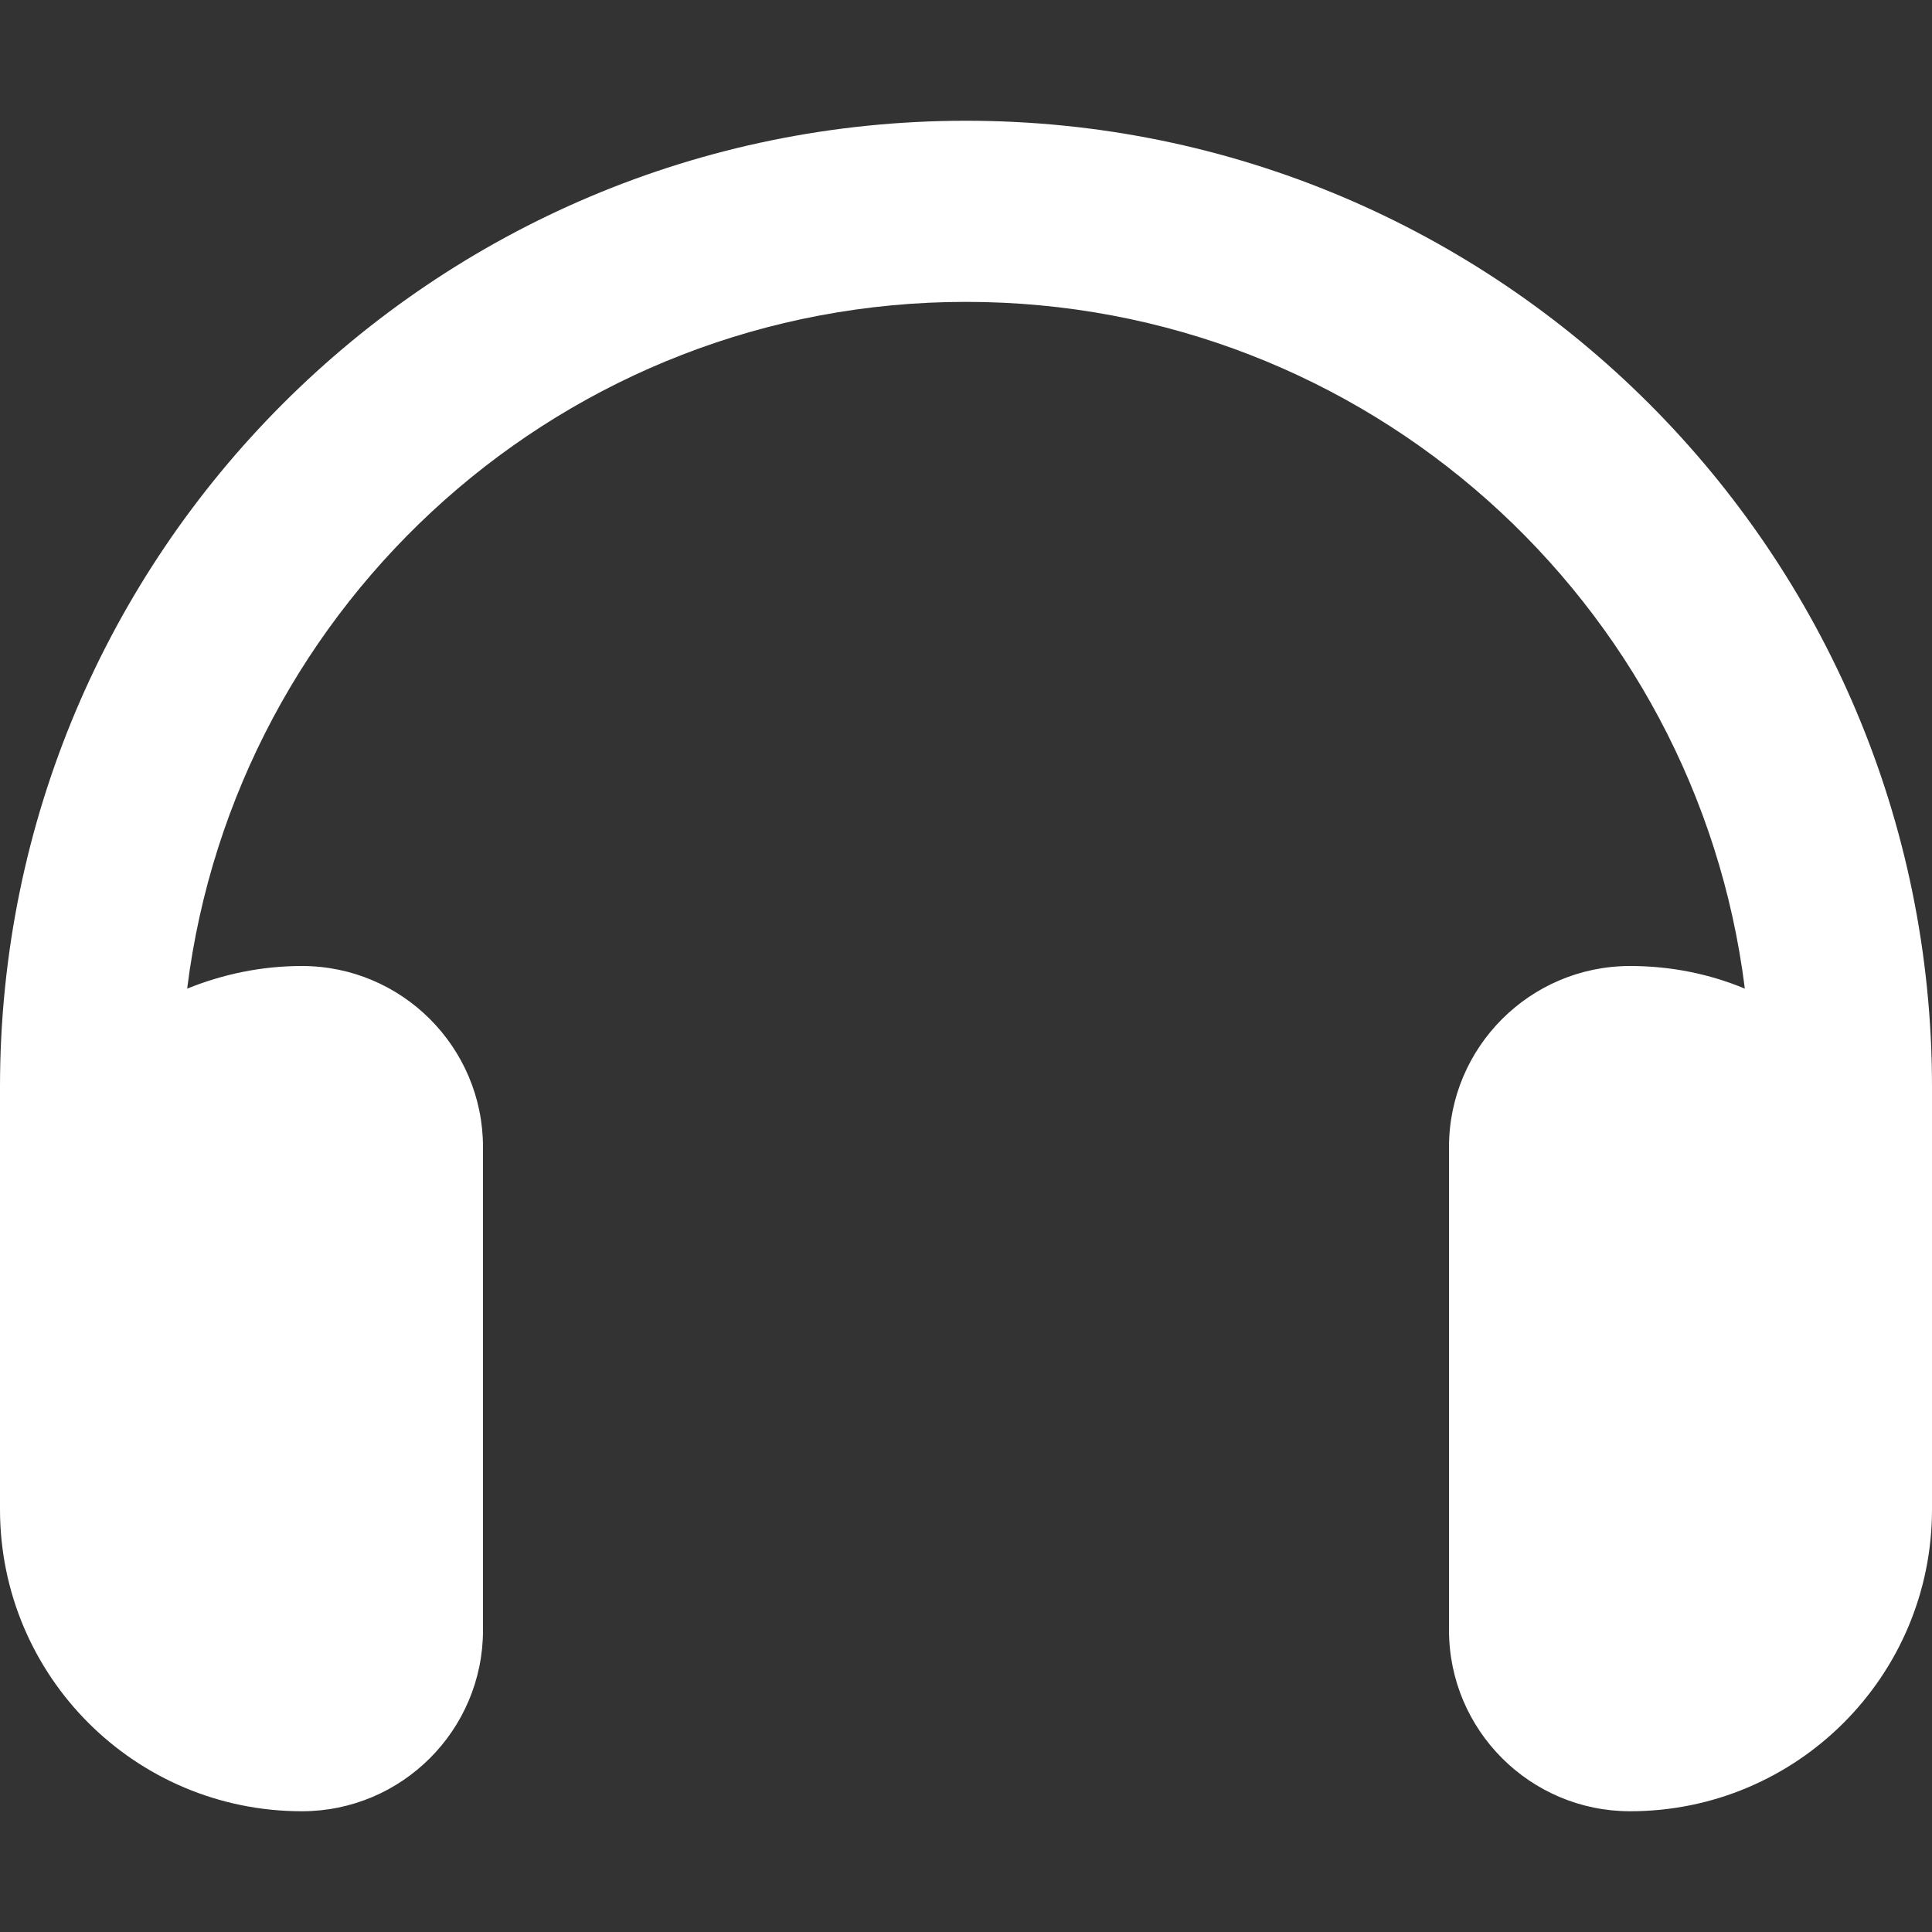 <svg width="24" height="24" viewBox="0 0 24 24" fill="none" xmlns="http://www.w3.org/2000/svg">
<rect x="0" y="0" width="24" height="24" fill="#333333" stroke="none"/>
<path d="M12 3.75C7.027 3.75 2.925 7.472 2.325 12.281C2.766 12.103 3.244 12 3.75 12C4.992 12 6 13.008 6 14.25V20.25C6 21.492 4.992 22.5 3.75 22.5C1.678 22.5 0 20.822 0 18.75V18V15.75V13.5C0 6.872 5.372 1.5 12 1.5C18.628 1.5 24 6.872 24 13.5V15.75V18V18.75C24 20.822 22.322 22.5 20.25 22.5C19.008 22.5 18 21.492 18 20.25V14.25C18 13.008 19.008 12 20.25 12C20.756 12 21.234 12.098 21.675 12.281C21.075 7.472 16.973 3.75 12 3.75Z" fill="white"/>
</svg>

